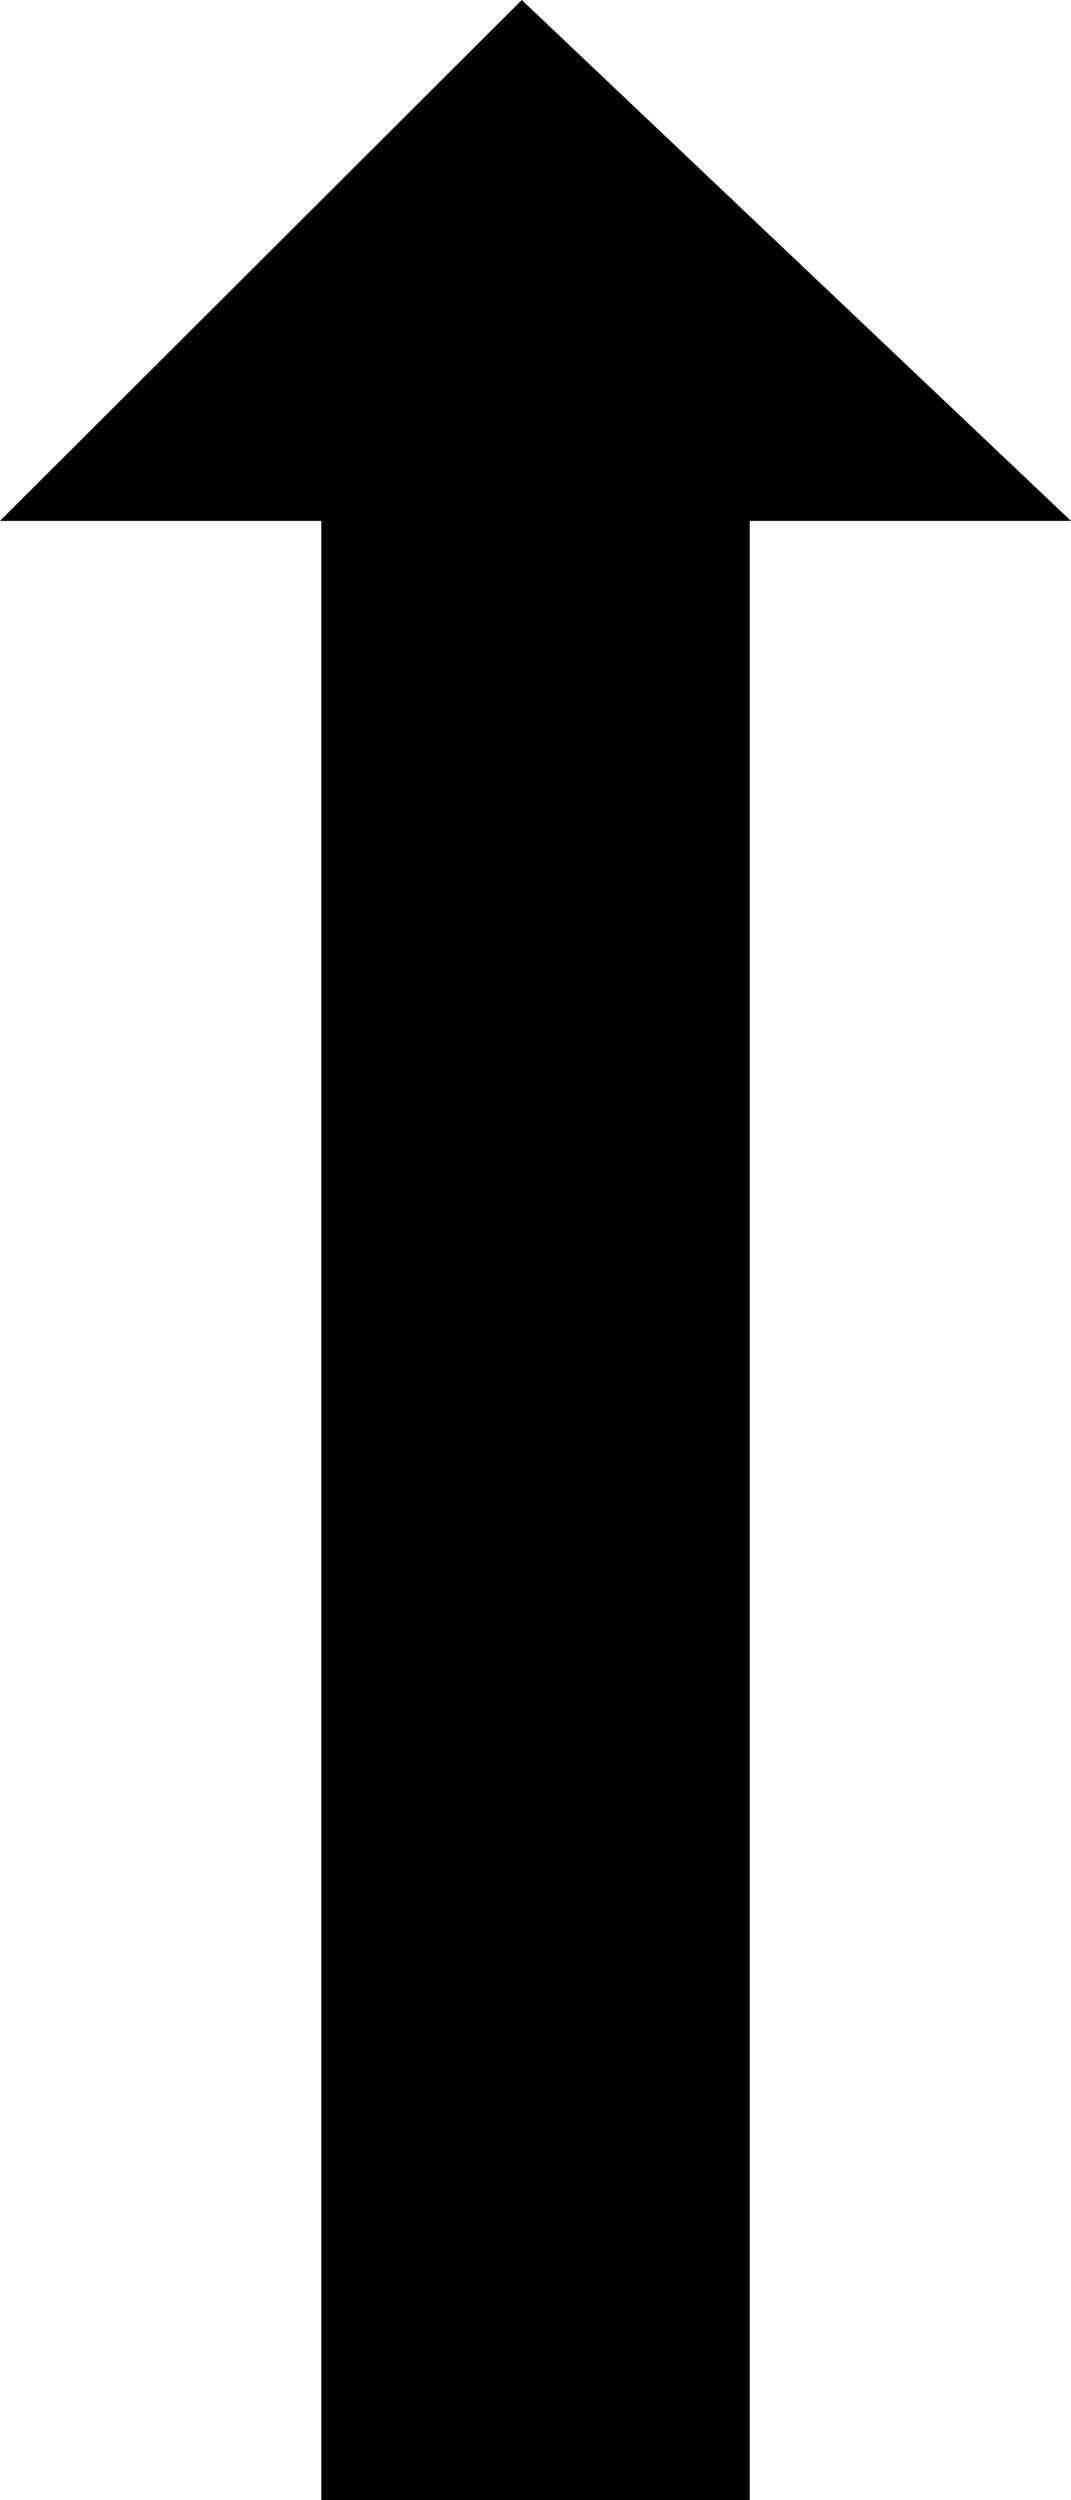 <svg xmlns="http://www.w3.org/2000/svg" width="6" height="14" viewBox="0 0 6 14">
  <polygon points="424 46.923 421.083 44 421.083 45.8 410 45.8 410 48.2 421.083 48.2 421.083 50" transform="rotate(-90 190 234)"/>
</svg>

